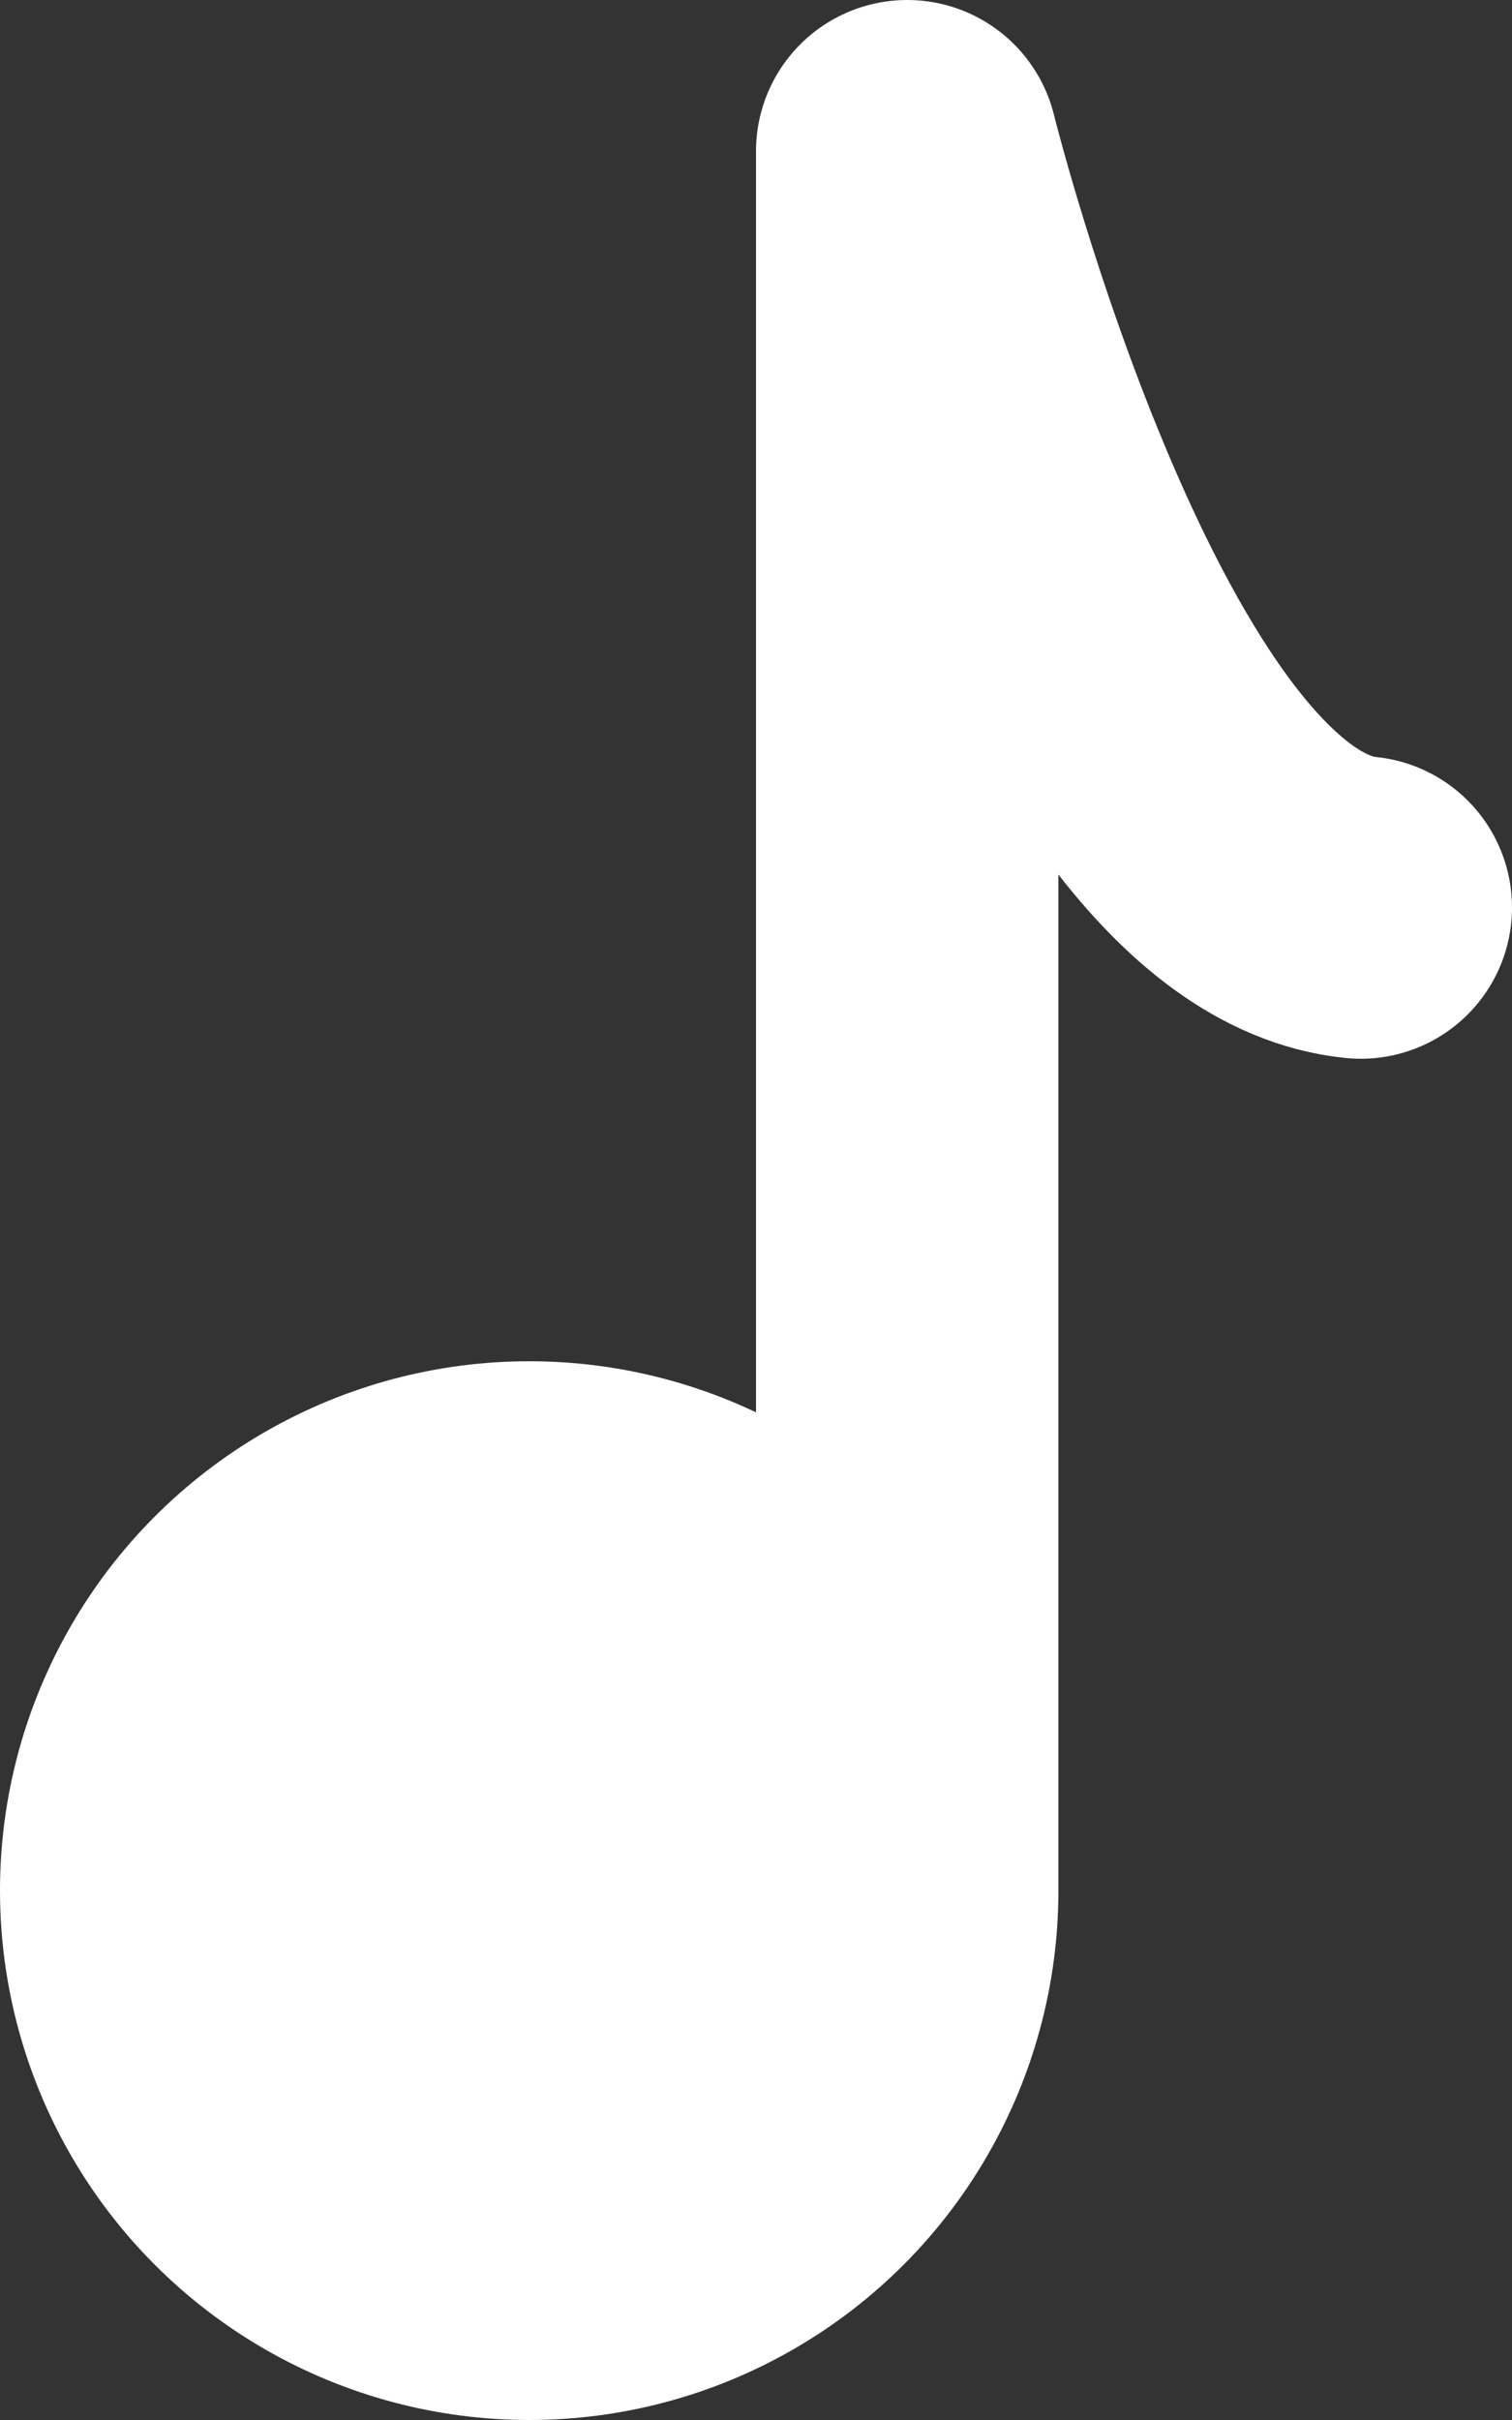 <?xml version="1.0" encoding="UTF-8" standalone="no"?>
<!DOCTYPE svg PUBLIC "-//W3C//DTD SVG 1.1//EN" "http://www.w3.org/Graphics/SVG/1.1/DTD/svg11.dtd">
<svg width="100%" height="100%" viewBox="0 0 320 512" version="1.1" xmlns="http://www.w3.org/2000/svg" xmlns:xlink="http://www.w3.org/1999/xlink" xml:space="preserve" xmlns:serif="http://www.serif.com/" style="fill-rule:evenodd;clip-rule:evenodd;stroke-linecap:round;stroke-linejoin:round;stroke-miterlimit:1.5;">
    <rect x="0" y="0" width="320" height="512" fill="#333333" stroke="none"/>
    <g transform="matrix(1,0,0,1,-96,0)">
        <g id="note" transform="matrix(1,0,0,1,-16,5.68434e-14)">
            <g transform="matrix(1.75,0,0,1.75,-168,-328)">
                <circle cx="224" cy="416" r="64" style="fill:white;"/>
            </g>
            <g transform="matrix(1,0,0,1,16,-64)">
                <path d="M288,464L288,96C288,96 326.231,250.221 384,256" style="fill:none;stroke:white;stroke-width:64px;"/>
            </g>
        </g>
    </g>
</svg>
